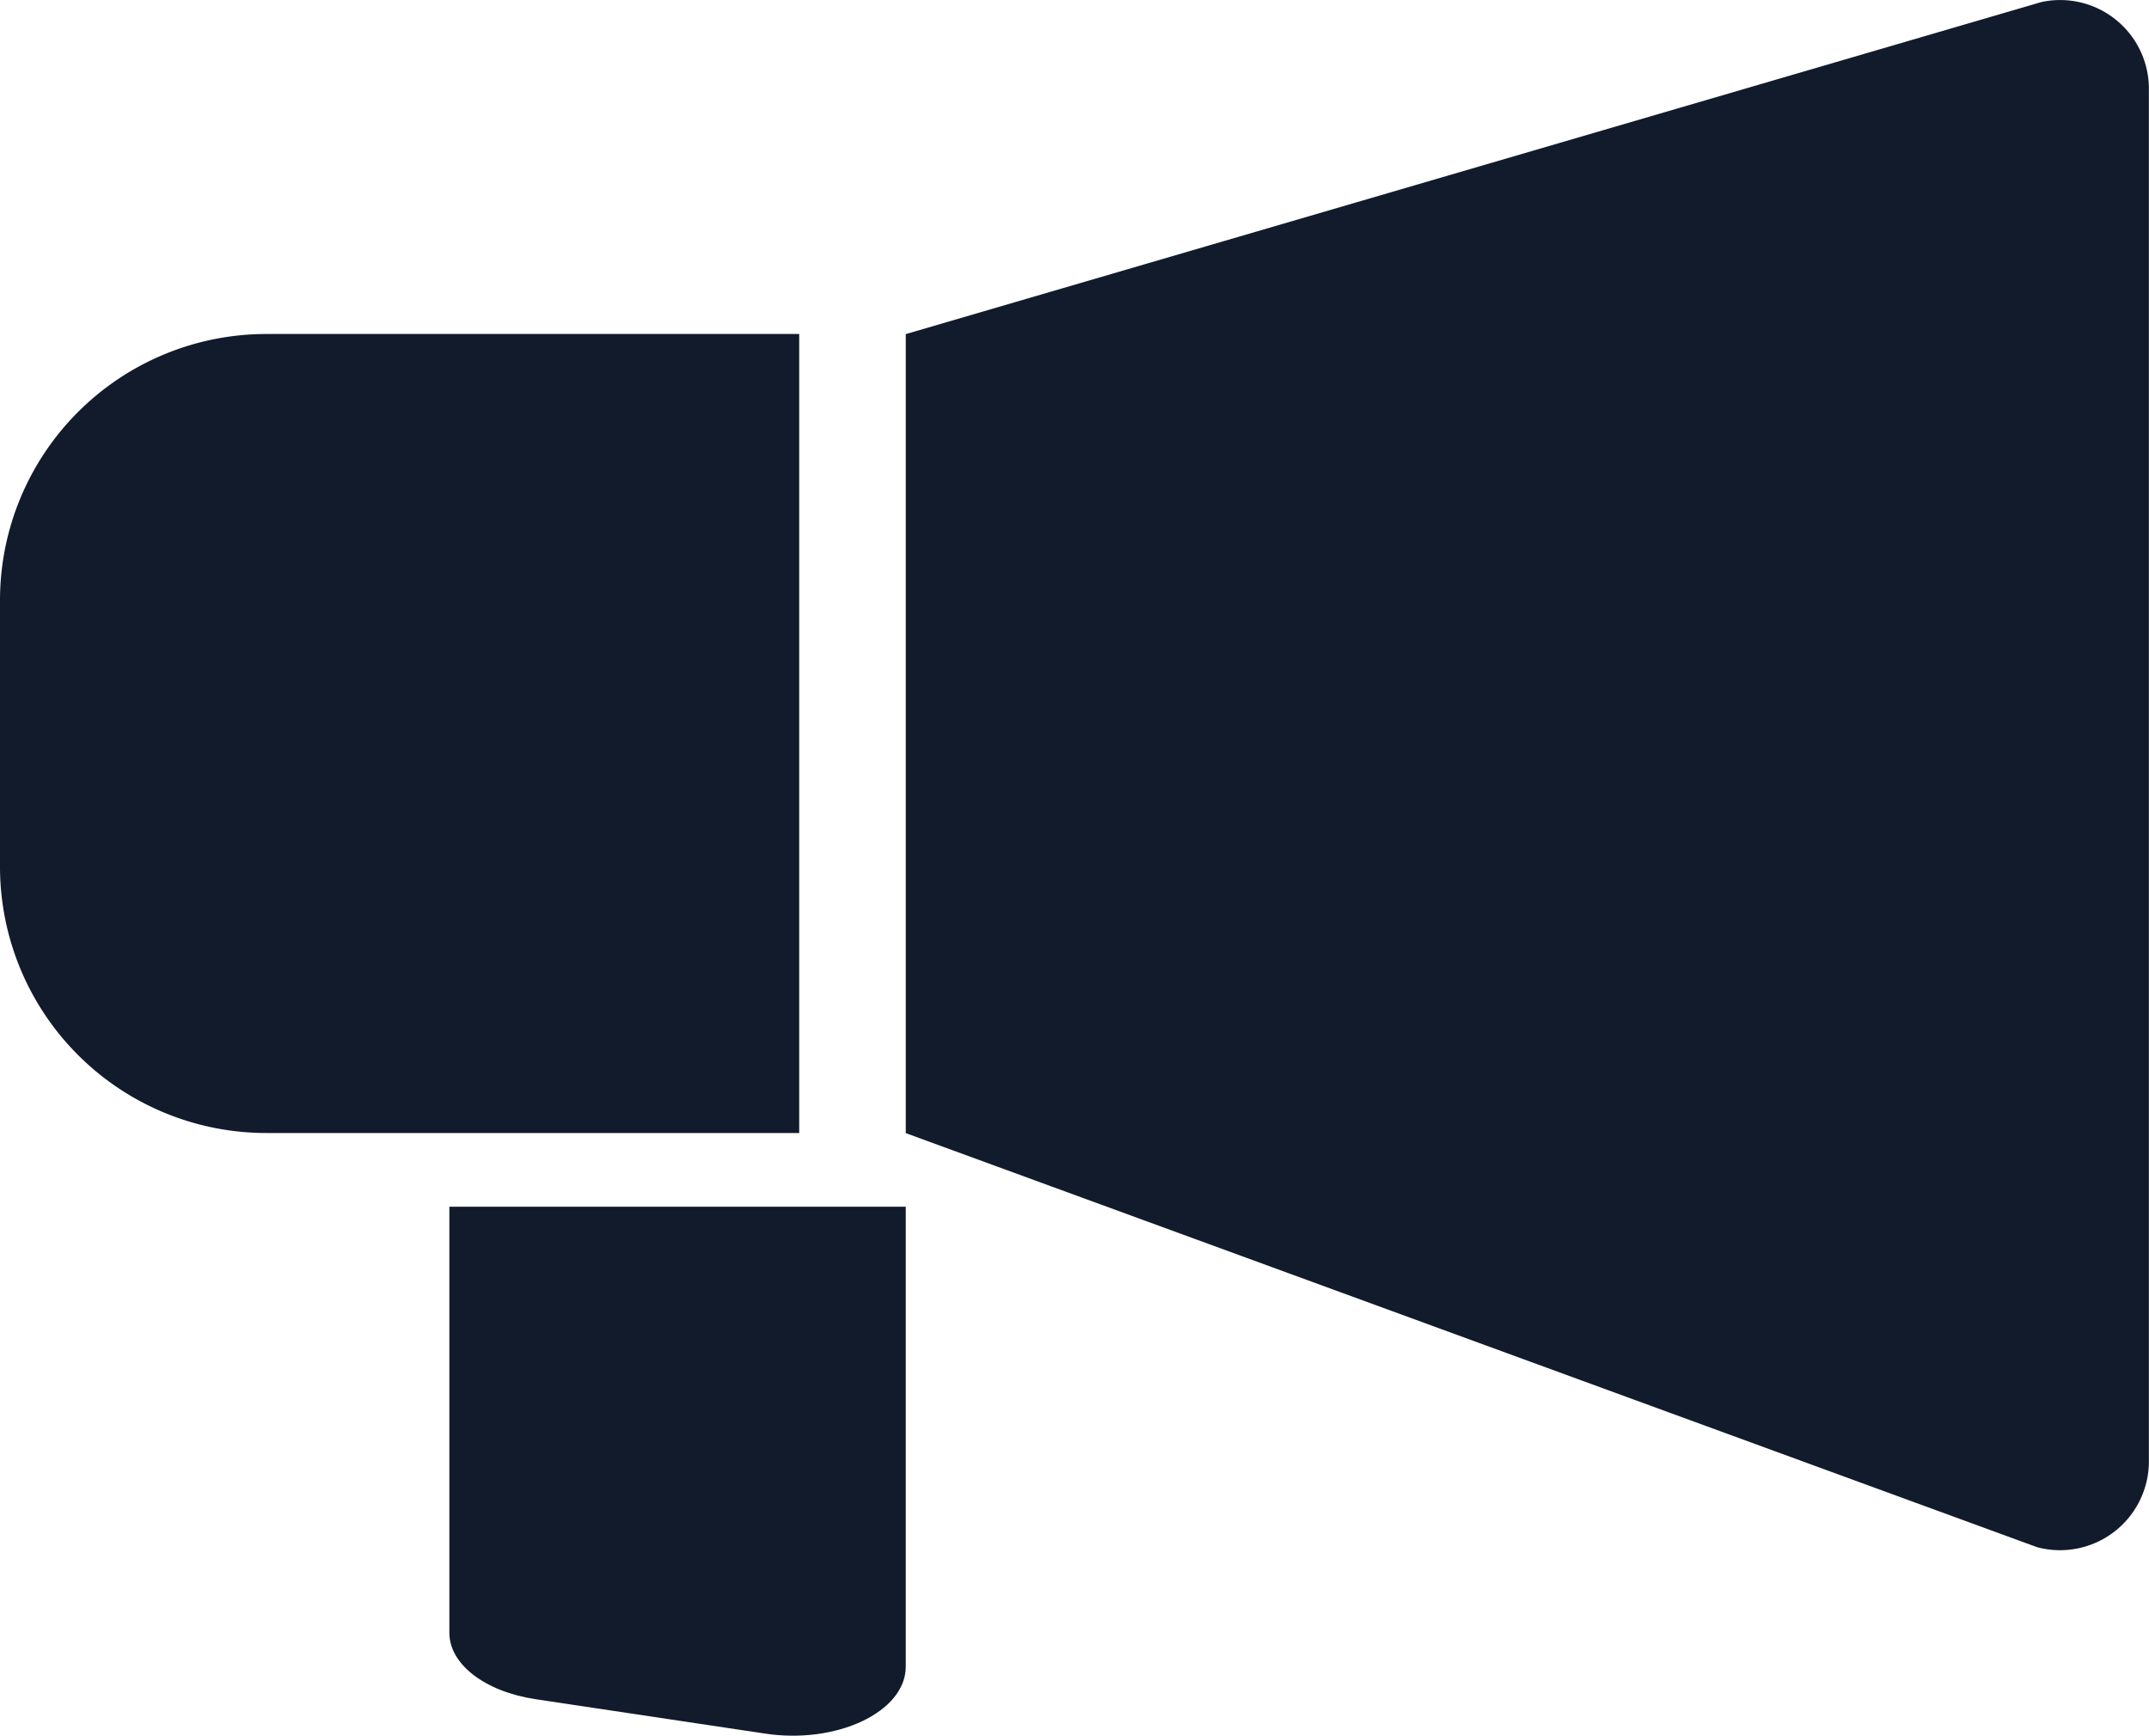 <svg xmlns="http://www.w3.org/2000/svg" width="20.167" height="16.295" viewBox="0 0 20.167 16.295">
  <g id="グループ_128" data-name="グループ 128" transform="translate(-0.917 0.822)">
    <g id="グループ_129" data-name="グループ 129" transform="translate(0.5 0.5)">
      <g id="グループ_131" data-name="グループ 131" transform="translate(1 -1.739)">
        <g id="グループ_132" data-name="グループ 132" transform="translate(0 0)">
          <path id="パス_25" data-name="パス 25" d="M20.118,15.023,9.5,11.136v-7.5L20.158.519a.833.833,0,0,1,1.008.814V14.218A.834.834,0,0,1,20.118,15.023Z" transform="translate(-1.583 -0.083)" fill="#121b2b"/>
          <path id="パス_26" data-name="パス 26" d="M6.454,18.2l-2.142-.321c-.477-.071-.812-.328-.812-.623v-4H7.783v4.317C7.783,18,7.128,18.306,6.454,18.2Z" transform="translate(0.134 -1.512)" fill="#121b2b"/>
          <path id="パス_27" data-name="パス 27" d="M3,11.763H8v-7.5H3a2.5,2.5,0,0,0-2.5,2.5v2.5A2.5,2.5,0,0,0,3,11.763Z" transform="translate(-1.083 -0.711)" fill="#121b2b"/>
        </g>
      </g>
    </g>
  </g>
</svg>
